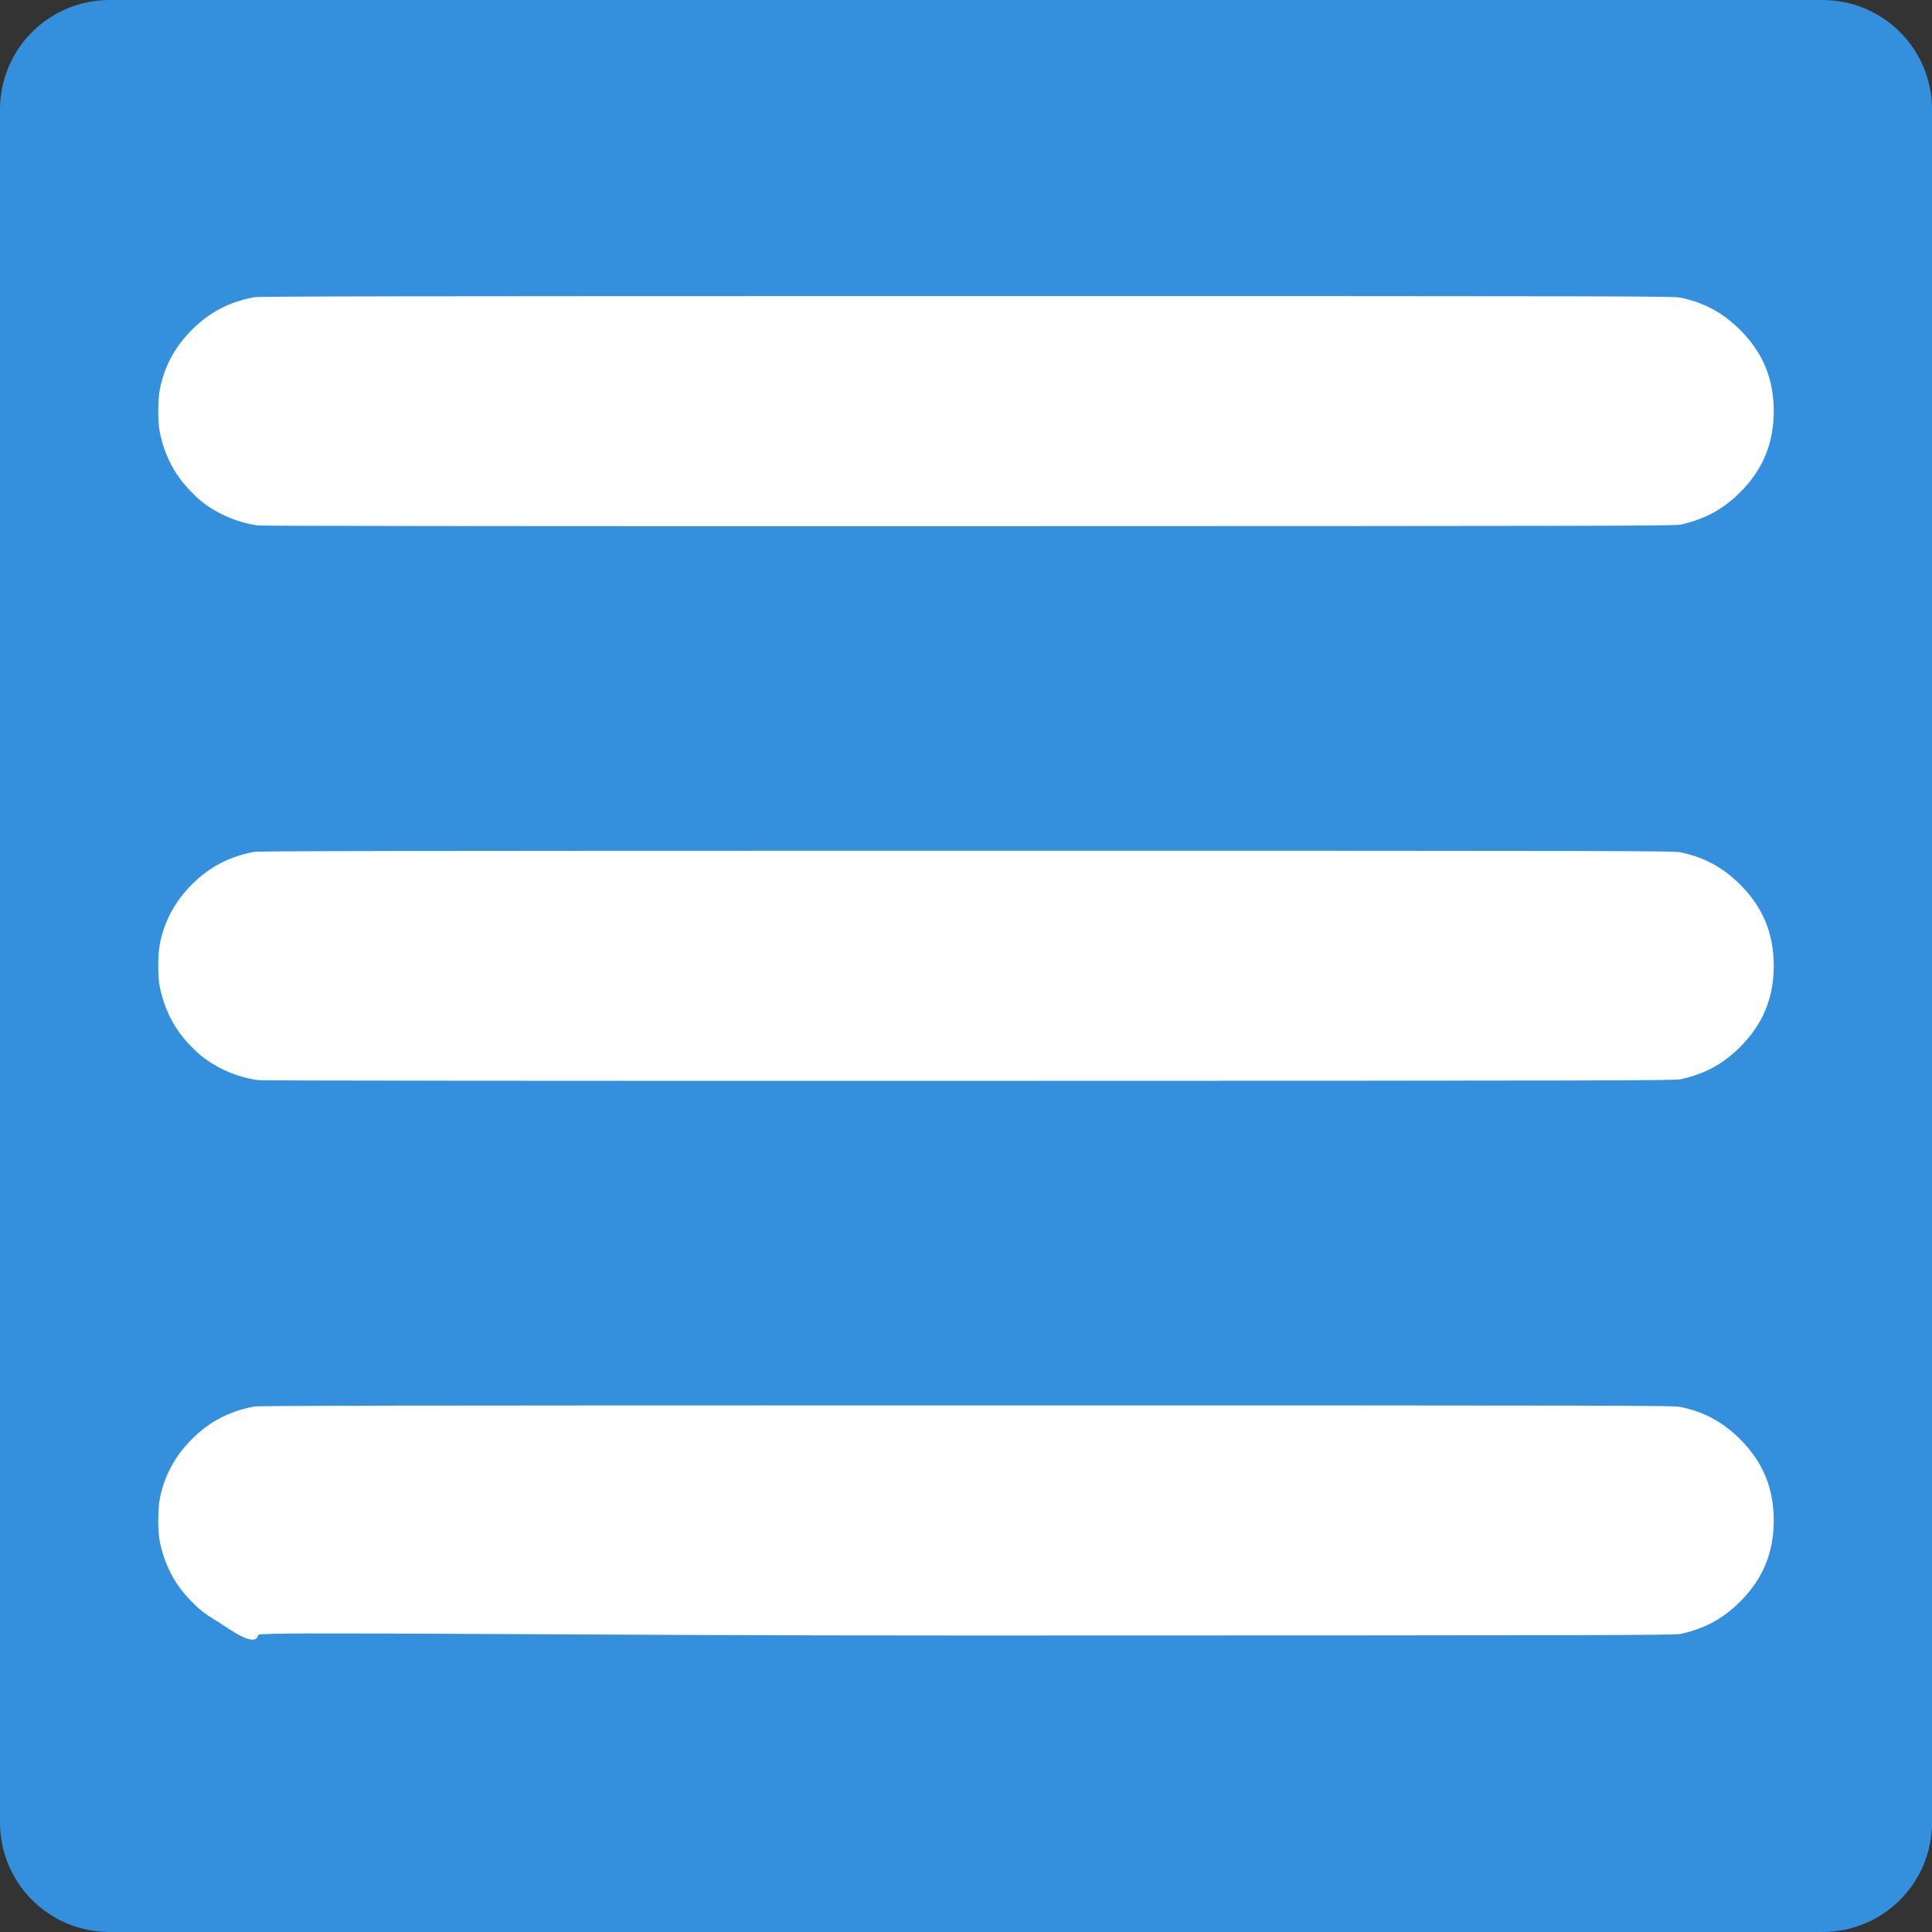 <?xml version="1.0" encoding="UTF-8"?>
<svg id="Icons" enable-background="new 0 0 32 32" version="1.1" viewBox="0 0 32 32" xml:space="preserve" xmlns="http://www.w3.org/2000/svg">
<rect x="0" y="0" width="32" height="32" fill="#333333" stroke="none"/>
<style type="text/css">
	.st0{fill:#0d6efd;stroke:white;stroke-width:1.5;stroke-linecap:round;stroke-linejoin:round;stroke-miterlimit:10;}
	.st1{fill:blue;stroke:white;stroke-width:2;stroke-linecap:round;stroke-linejoin:round;stroke-miterlimit:10;}
	.st2{fill:#0d6efd;stroke:#00bfff;stroke-width:2;stroke-linecap:round;stroke-linejoin:round;stroke-miterlimit:10;}
</style>





<path d="m1.817 0h28.367c1.006 0 1.817 0.81 1.817 1.817v28.366c0 1.006-0.81 1.817-1.817 1.817h-28.367c-1.006 0-1.817-0.81-1.817-1.817v-28.366c0-1.006 0.81-1.817 1.817-1.817z" fill="#3490dc" stroke-width=".17" style="paint-order:stroke fill markers"/><path d="m4.279 27.078c-0.055 0.239-0.514-0.125-0.727-0.253-0.17-0.102-0.259-0.174-0.407-0.328-0.255-0.265-0.417-0.576-0.497-0.956-0.036-0.172-0.036-0.539-1.42e-4 -0.721 0.075-0.379 0.25-0.703 0.531-0.984 0.29-0.29 0.616-0.461 1.03-0.539 0.081-0.015 2.382-0.019 11.799-0.019 11.174 0 11.704 7.81e-4 11.829 0.027 0.386 0.078 0.699 0.248 0.984 0.532 0.377 0.375 0.558 0.812 0.558 1.346 0 0.534-0.181 0.971-0.558 1.346-0.282 0.281-0.574 0.44-0.978 0.533-0.098 0.023-1.007 0.025-11.783 0.027-6.8 0.002-11.767-0.071-11.781-0.011zm0-9.187c-0.244-0.031-0.514-0.125-0.727-0.253-0.17-0.102-0.259-0.174-0.407-0.328-0.255-0.265-0.417-0.576-0.497-0.956-0.036-0.172-0.036-0.539-1.42e-4 -0.721 0.075-0.379 0.25-0.703 0.531-0.984 0.29-0.29 0.616-0.461 1.03-0.539 0.081-0.015 2.382-0.019 11.799-0.019 11.174 0 11.704 0.001 11.829 0.027 0.386 0.079 0.699 0.248 0.984 0.532 0.377 0.375 0.558 0.812 0.558 1.346 0 0.534-0.181 0.971-0.558 1.346-0.282 0.281-0.574 0.44-0.978 0.533-0.098 0.023-1.007 0.025-11.783 0.027-6.8 0.002-11.72-0.003-11.781-0.011zm0-9.187c-0.244-0.031-0.514-0.125-0.727-0.253-0.17-0.102-0.259-0.174-0.407-0.328-0.255-0.265-0.417-0.576-0.497-0.956-0.036-0.172-0.036-0.539-1.42e-4 -0.721 0.075-0.379 0.25-0.703 0.531-0.984 0.29-0.29 0.616-0.461 1.03-0.539 0.081-0.015 2.382-0.019 11.799-0.019 11.174 0 11.704 0.001 11.829 0.027 0.386 0.079 0.699 0.248 0.984 0.532 0.377 0.375 0.558 0.812 0.558 1.346 0 0.534-0.181 0.971-0.558 1.346-0.282 0.281-0.574 0.44-0.978 0.533-0.098 0.023-1.007 0.025-11.783 0.027-6.8 0.002-11.72-0.003-11.781-0.011z" fill="#fff" stroke-width=".015"/></svg>
